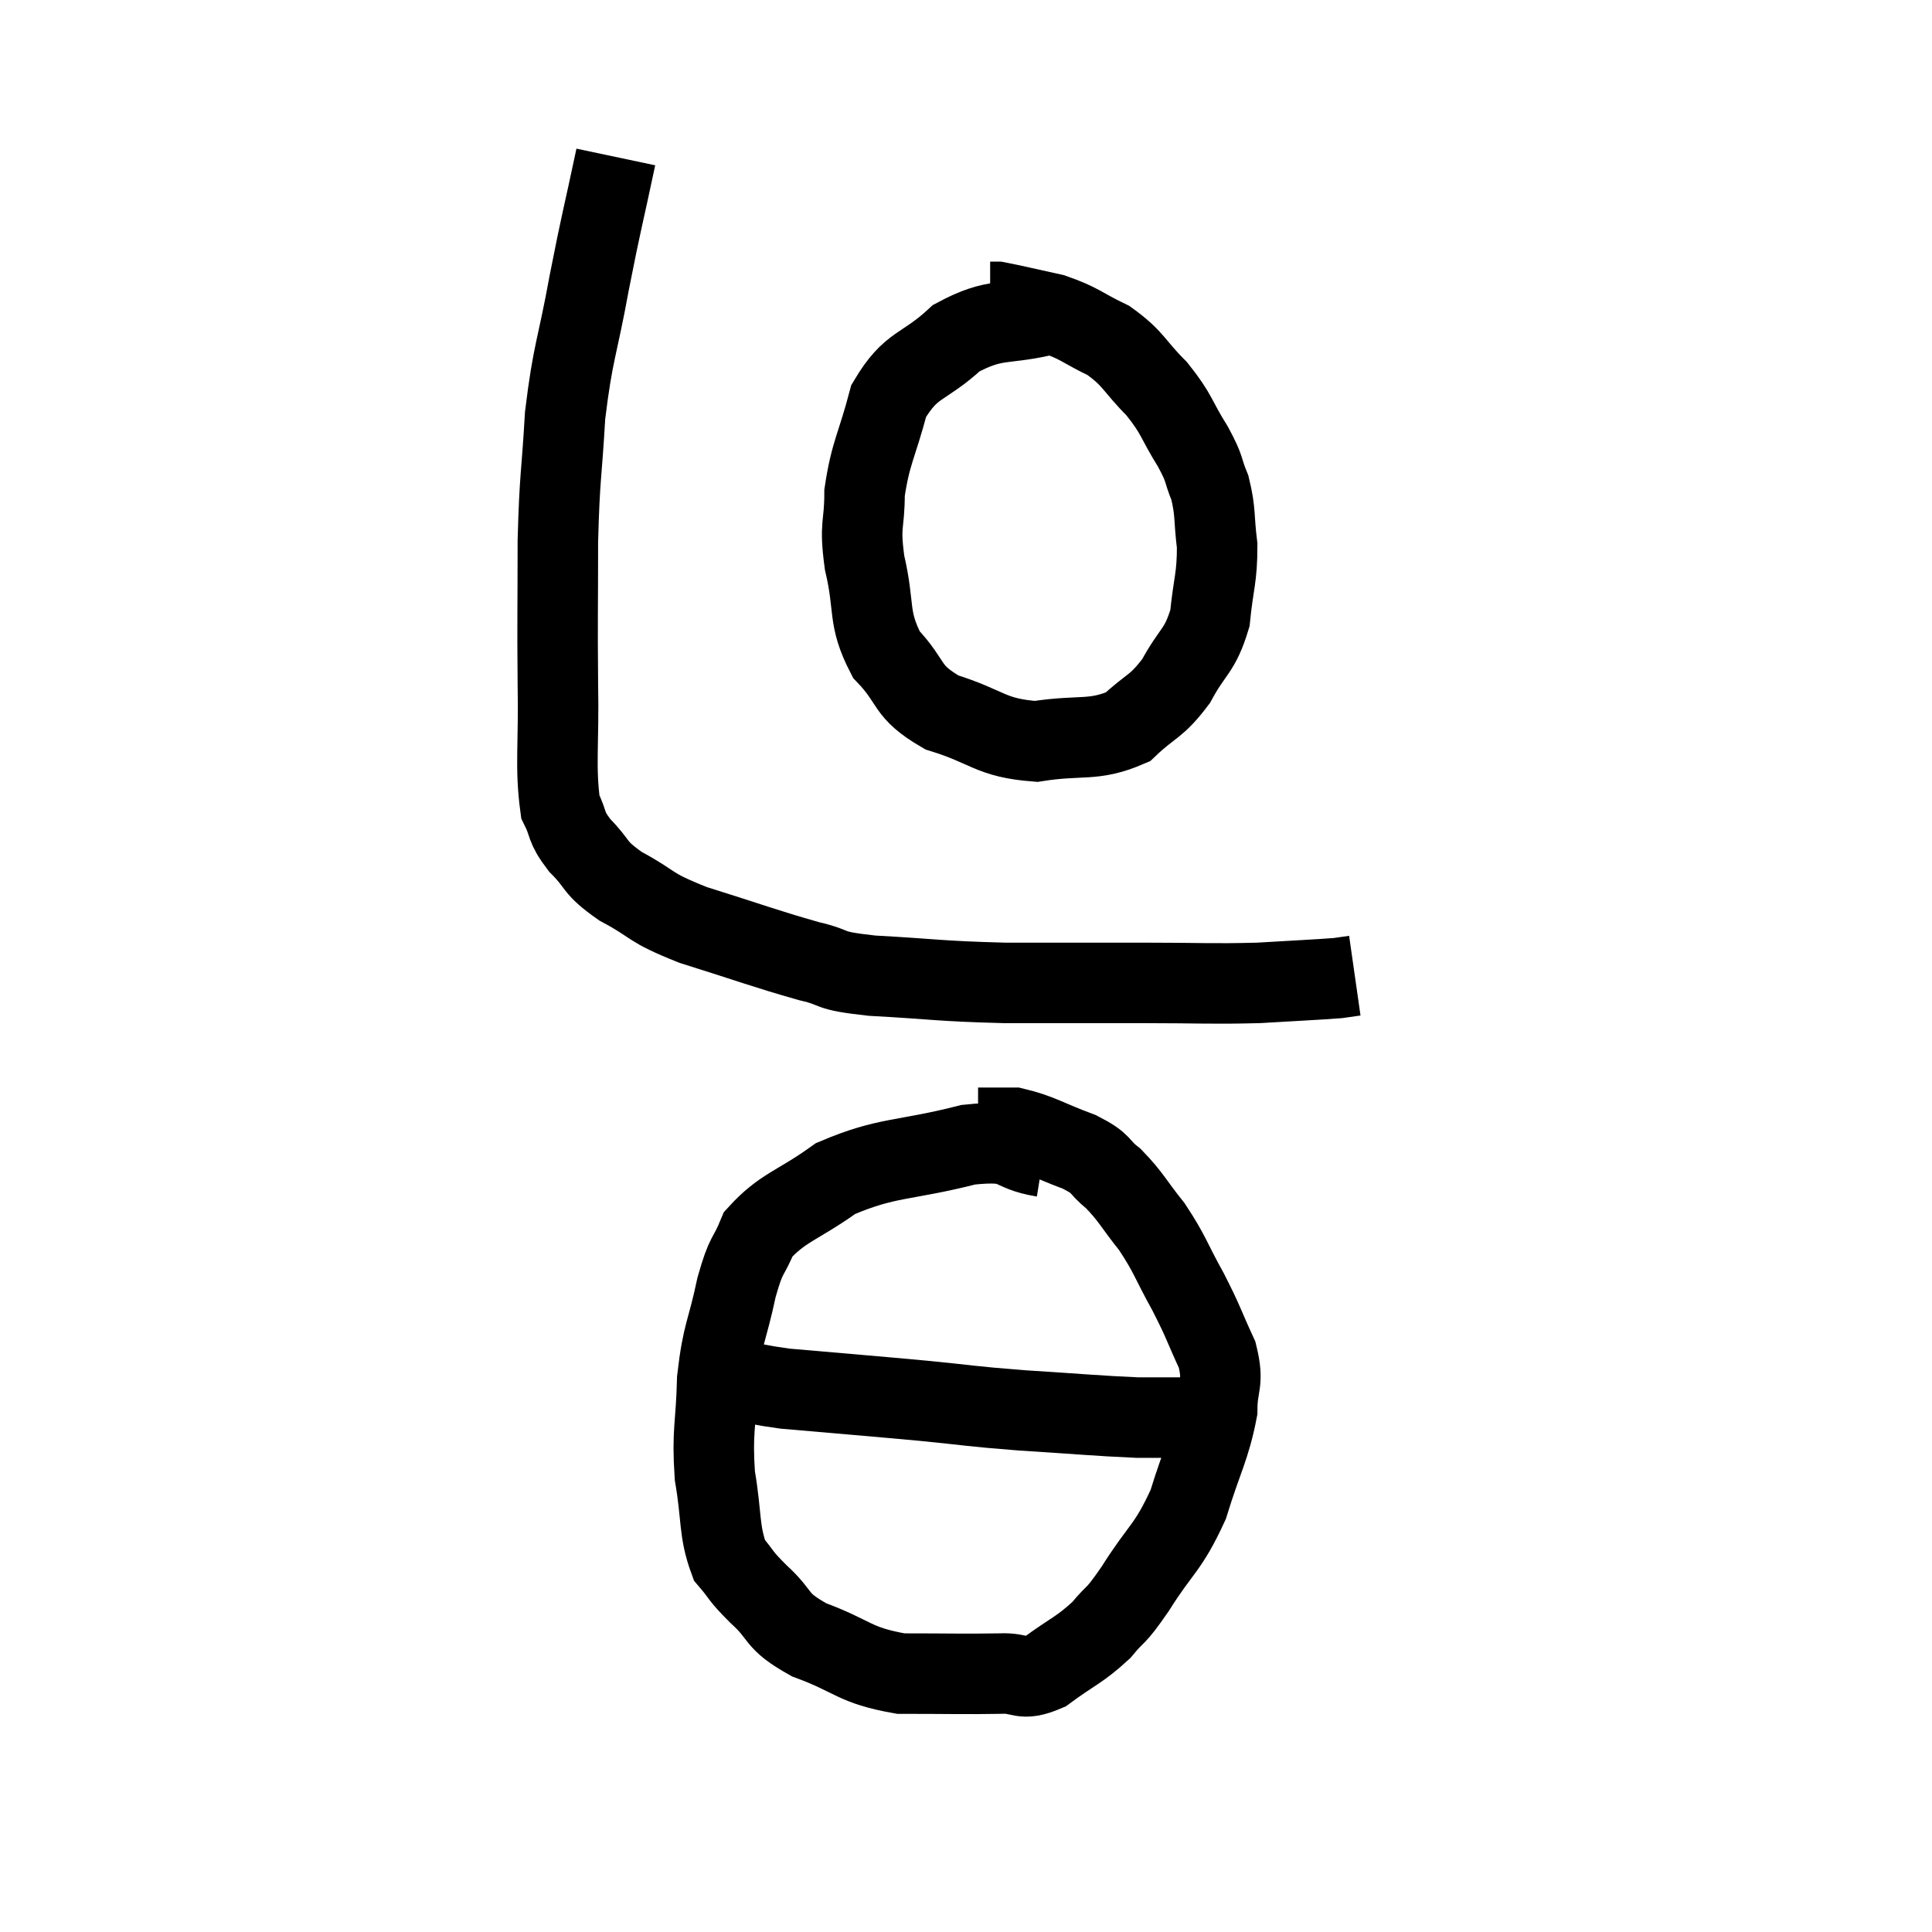 <svg width="48" height="48" viewBox="0 0 48 48" xmlns="http://www.w3.org/2000/svg"><path d="M 15.3 3.9 C 14.97 5.46, 14.955 5.415, 14.64 7.02 C 14.34 8.67, 14.235 8.715, 14.04 10.32 C 13.95 11.88, 13.905 11.775, 13.86 13.44 C 13.86 15.21, 13.845 15.33, 13.86 16.98 C 13.89 18.51, 13.785 19.035, 13.92 20.04 C 14.16 20.52, 14.025 20.505, 14.4 21 C 14.91 21.51, 14.715 21.525, 15.42 22.02 C 16.32 22.5, 16.05 22.515, 17.22 22.98 C 18.66 23.43, 18.99 23.565, 20.1 23.88 C 20.88 24.06, 20.445 24.105, 21.66 24.24 C 23.31 24.33, 23.265 24.375, 24.96 24.42 C 26.7 24.42, 26.865 24.42, 28.44 24.42 C 29.85 24.42, 30.06 24.45, 31.26 24.42 C 32.25 24.36, 32.64 24.345, 33.24 24.3 C 33.45 24.27, 33.555 24.255, 33.66 24.24 L 33.66 24.24" fill="none" stroke="black" stroke-width="2"></path><path d="M 26.1 7.8 C 24.93 8.1, 24.765 7.86, 23.76 8.4 C 22.92 9.18, 22.65 9, 22.08 9.96 C 21.78 11.1, 21.63 11.235, 21.48 12.24 C 21.48 13.11, 21.345 12.975, 21.48 13.98 C 21.75 15.12, 21.54 15.33, 22.02 16.26 C 22.71 16.98, 22.47 17.16, 23.4 17.7 C 24.57 18.06, 24.585 18.33, 25.74 18.42 C 26.88 18.24, 27.15 18.435, 28.02 18.06 C 28.62 17.49, 28.71 17.595, 29.22 16.92 C 29.64 16.14, 29.805 16.2, 30.06 15.36 C 30.15 14.46, 30.24 14.37, 30.24 13.56 C 30.15 12.84, 30.21 12.735, 30.06 12.12 C 29.85 11.61, 29.97 11.715, 29.64 11.1 C 29.19 10.38, 29.265 10.32, 28.74 9.66 C 28.14 9.06, 28.185 8.925, 27.54 8.46 C 26.85 8.13, 26.85 8.04, 26.16 7.8 C 25.47 7.65, 25.17 7.575, 24.78 7.5 L 24.6 7.5" fill="none" stroke="black" stroke-width="2"></path><path d="M 25.92 28.74 C 24.99 28.59, 25.35 28.305, 24.06 28.44 C 22.41 28.86, 22.065 28.725, 20.76 29.28 C 19.8 29.97, 19.455 29.985, 18.84 30.66 C 18.57 31.32, 18.555 31.08, 18.3 31.98 C 18.06 33.12, 17.955 33.09, 17.82 34.26 C 17.79 35.46, 17.685 35.535, 17.76 36.66 C 17.94 37.71, 17.85 38.025, 18.12 38.76 C 18.48 39.18, 18.345 39.105, 18.84 39.6 C 19.47 40.17, 19.215 40.245, 20.1 40.74 C 21.24 41.16, 21.195 41.37, 22.38 41.58 C 23.61 41.58, 23.94 41.595, 24.84 41.58 C 25.41 41.55, 25.35 41.79, 25.98 41.52 C 26.67 41.01, 26.805 41.01, 27.36 40.5 C 27.78 39.99, 27.66 40.26, 28.2 39.48 C 28.86 38.43, 29.01 38.49, 29.52 37.38 C 29.88 36.21, 30.06 35.97, 30.24 35.04 C 30.24 34.35, 30.42 34.395, 30.24 33.66 C 29.88 32.88, 29.925 32.895, 29.52 32.1 C 29.07 31.29, 29.085 31.185, 28.62 30.48 C 28.14 29.88, 28.11 29.745, 27.66 29.28 C 27.24 28.95, 27.435 28.935, 26.82 28.62 C 26.01 28.32, 25.83 28.17, 25.2 28.02 C 24.75 28.02, 24.525 28.02, 24.3 28.02 L 24.3 28.02" fill="none" stroke="black" stroke-width="2"></path><path d="M 17.76 34.08 C 18.63 34.29, 18.21 34.32, 19.5 34.5 C 21.21 34.65, 21.45 34.665, 22.92 34.8 C 24.15 34.92, 24.045 34.935, 25.38 35.04 C 26.82 35.13, 27.24 35.175, 28.26 35.22 C 28.86 35.22, 29.085 35.22, 29.46 35.22 C 29.61 35.22, 29.64 35.22, 29.76 35.22 C 29.85 35.22, 29.85 35.22, 29.94 35.22 L 30.12 35.22" fill="none" stroke="black" stroke-width="2"></path></svg>